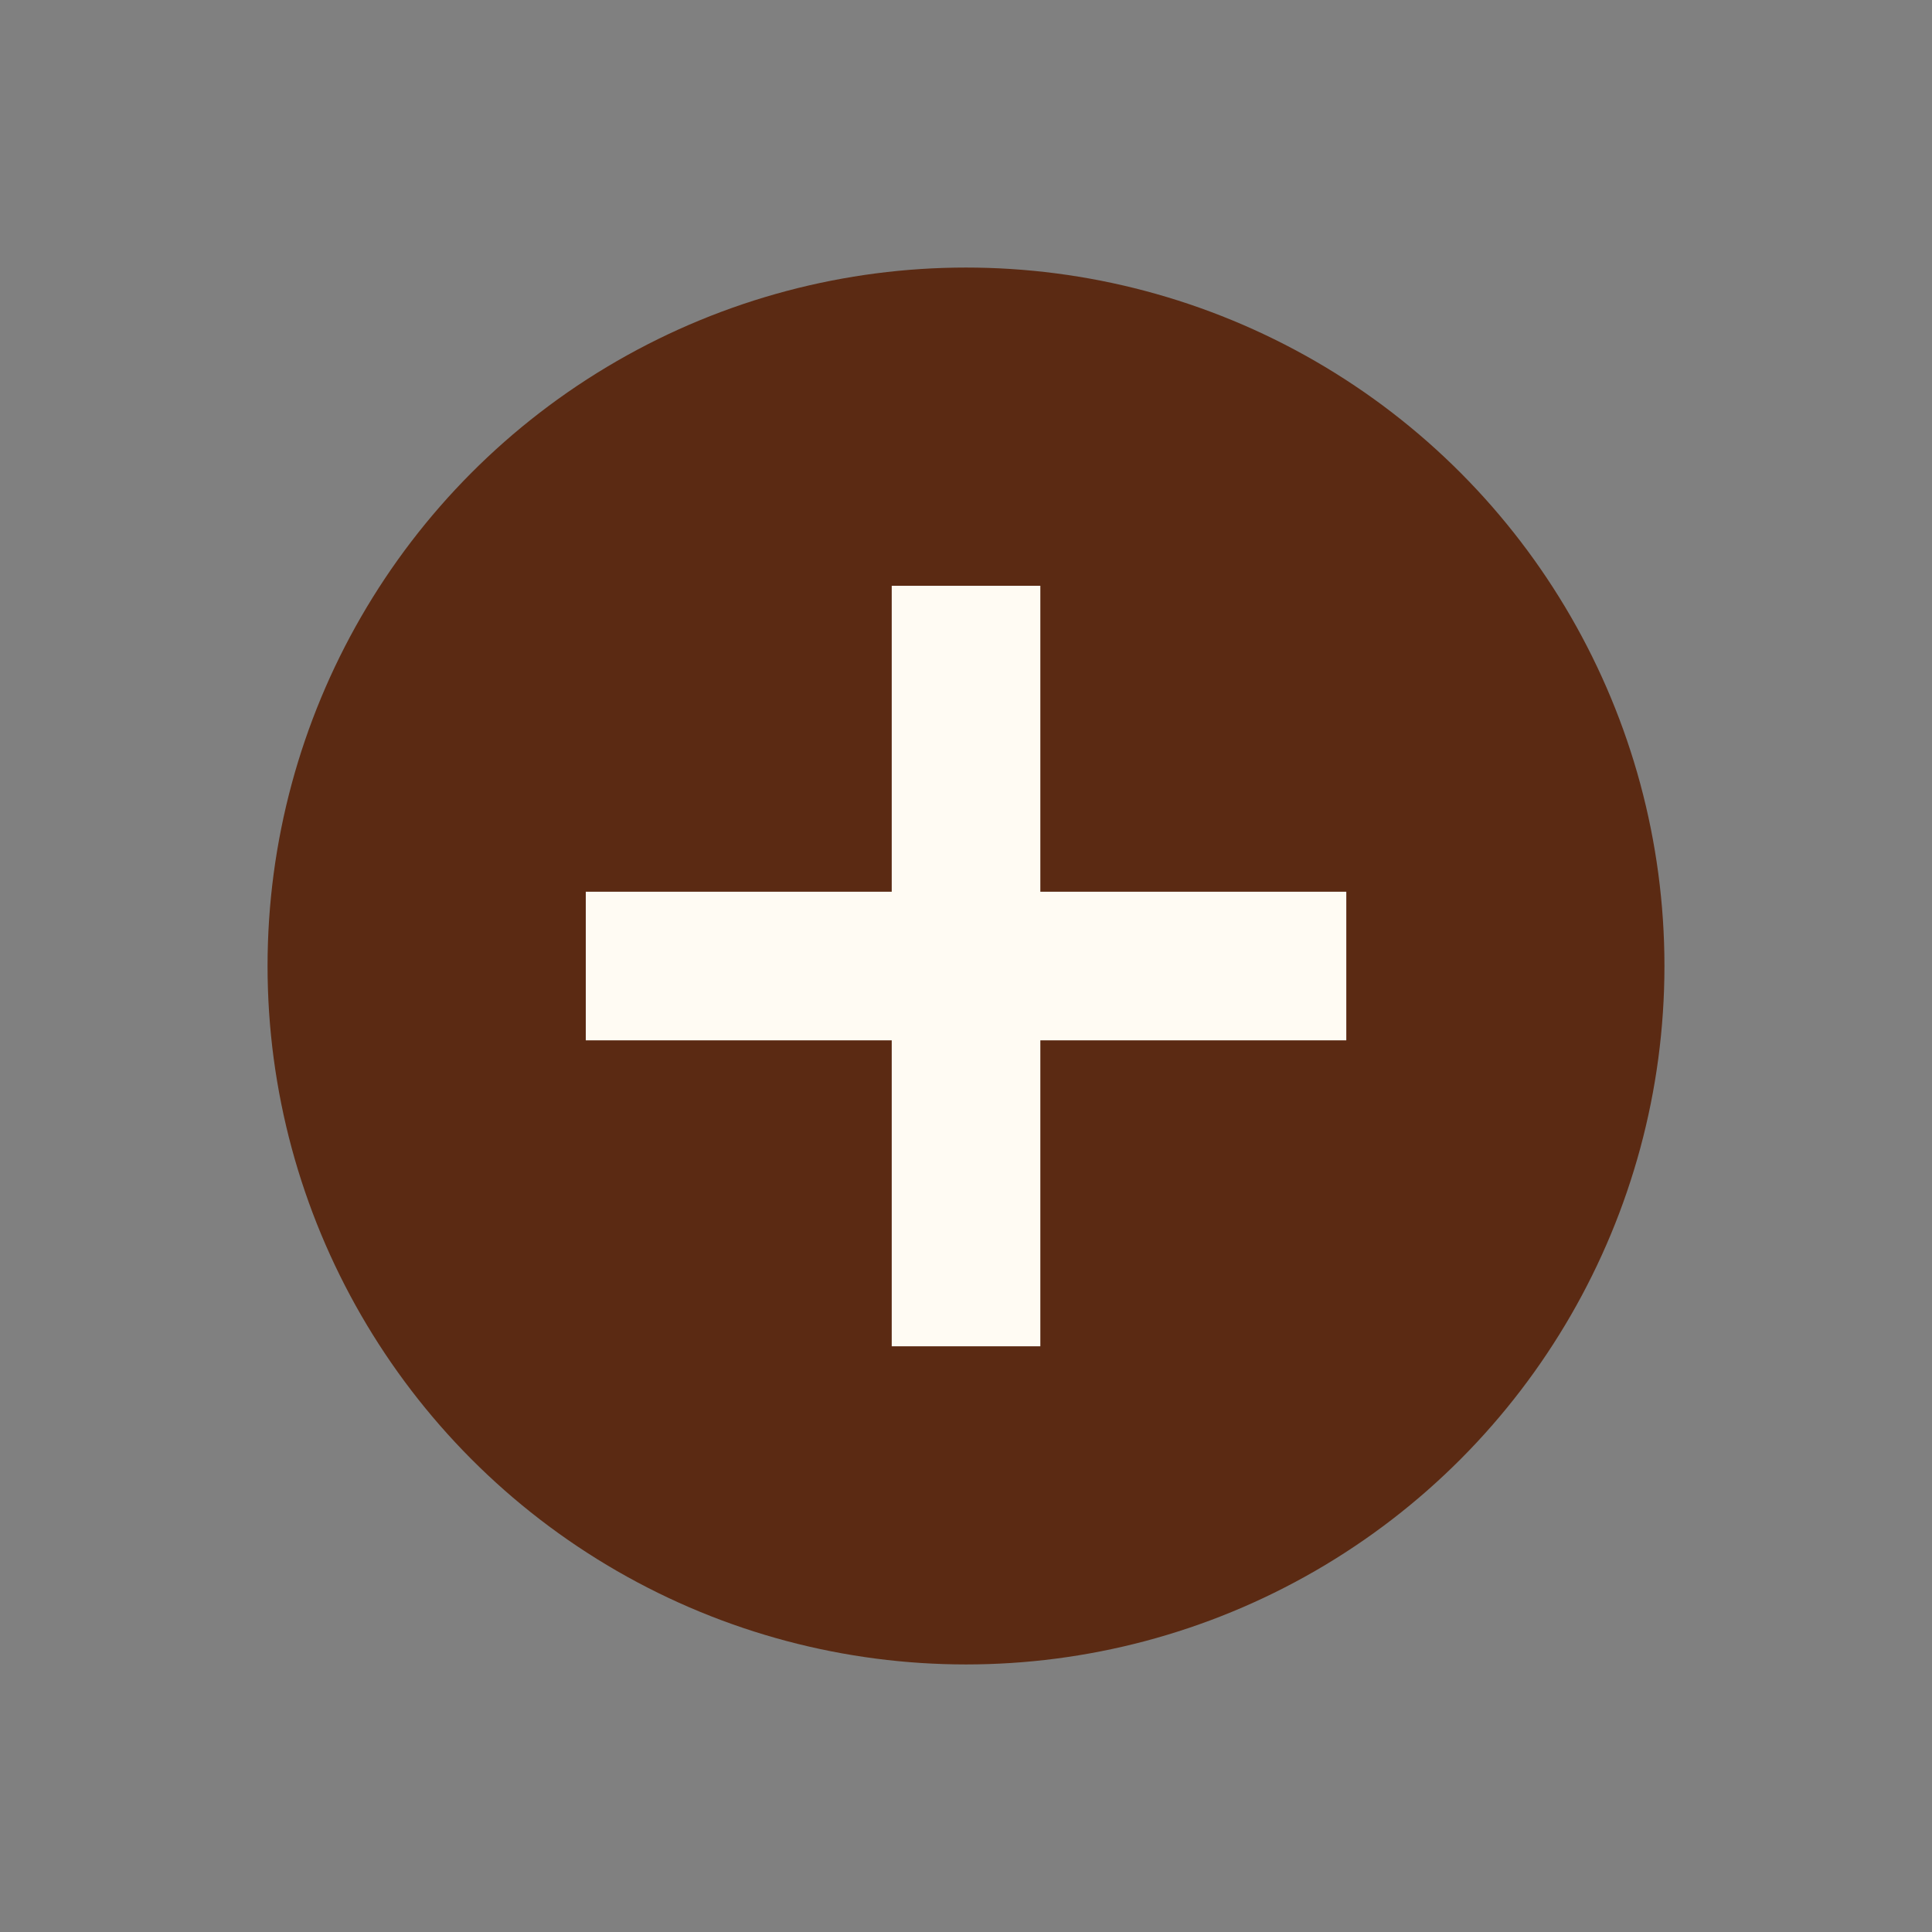 <svg xmlns="http://www.w3.org/2000/svg" viewBox="0 0 267.68 267.68"><rect x="0" y="0" width="267.68" height="267.68" fill="#808080" stroke="none"/><defs><style>.cls-1{fill:none;}.cls-2{fill:#5b2a13;}.cls-3{fill:#fffbf3;}</style></defs><g id="Layer_2" data-name="Layer 2"><g id="Layer_1-2" data-name="Layer 1"><rect class="cls-1" width="267.68" height="267.68"/><circle class="cls-2" cx="133.84" cy="133.84" r="96.77"/><polygon class="cls-3" points="186.53 123.55 144.14 123.55 144.14 81.16 123.55 81.16 123.55 123.55 81.16 123.55 81.16 144.14 123.55 144.14 123.55 186.53 144.14 186.53 144.14 144.14 186.53 144.14 186.53 123.55"/></g></g></svg>